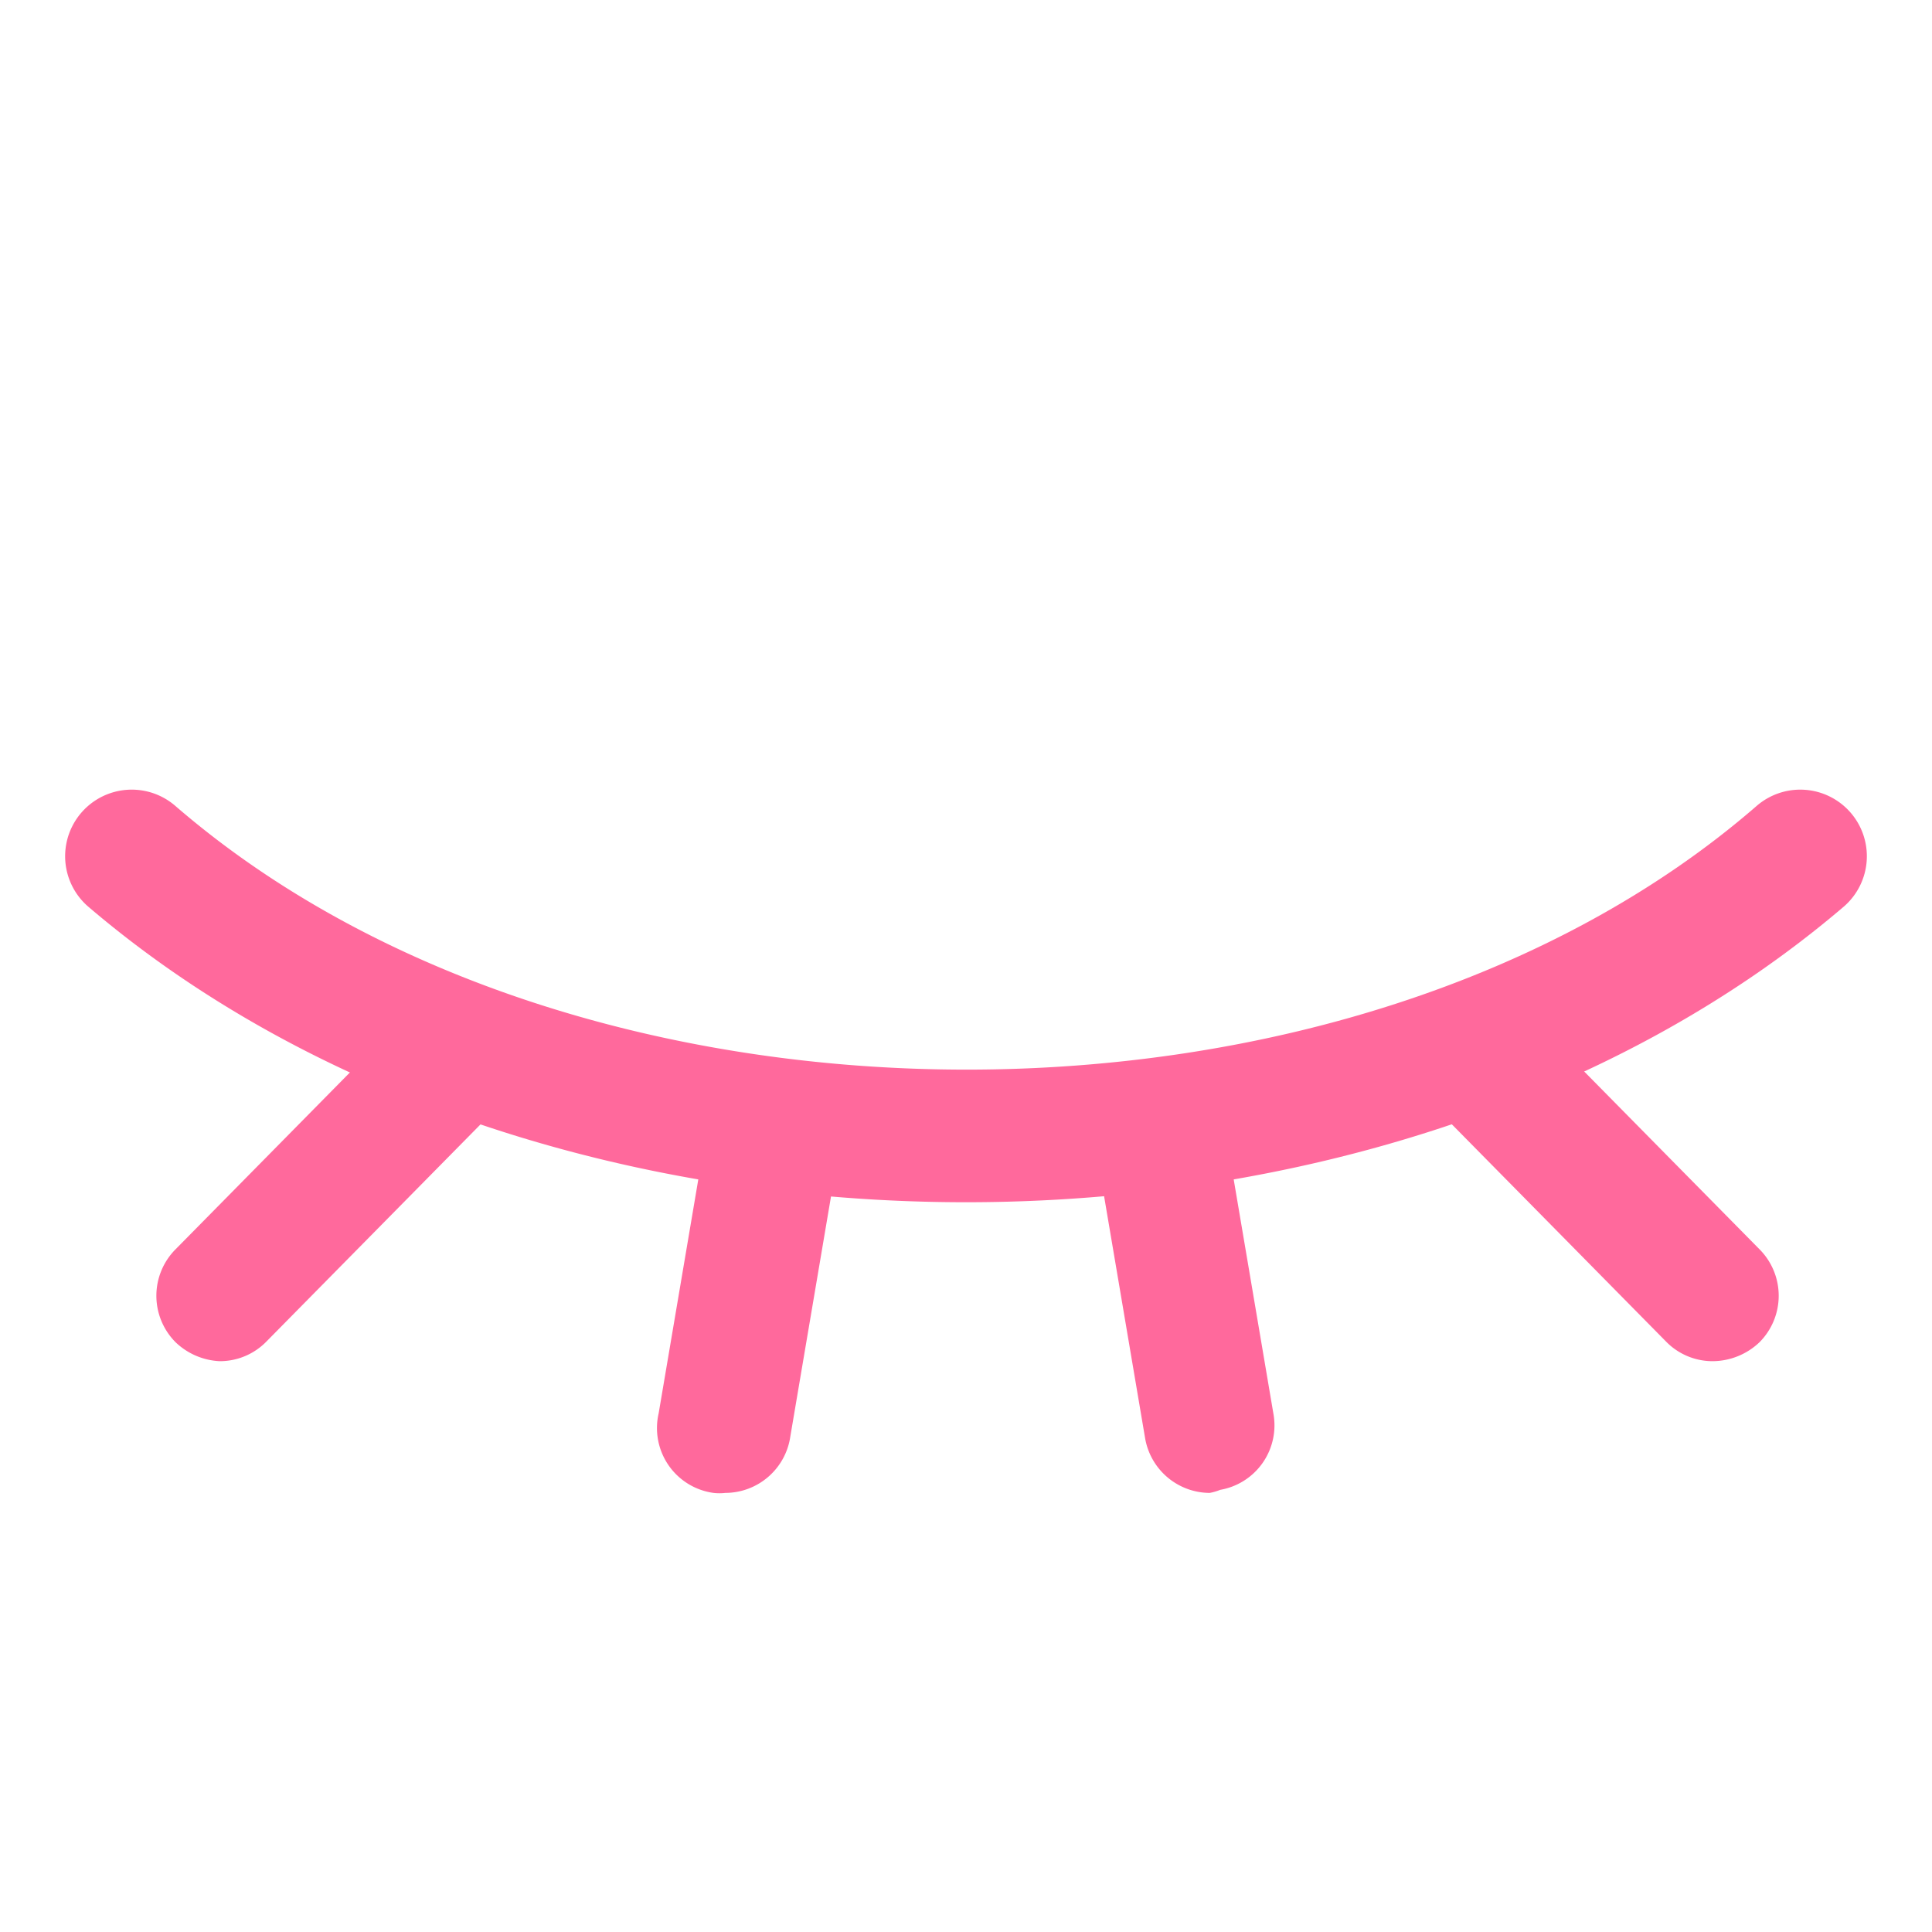 <?xml version="1.0" standalone="no"?><!DOCTYPE svg PUBLIC "-//W3C//DTD SVG 1.1//EN" "http://www.w3.org/Graphics/SVG/1.1/DTD/svg11.dtd"><svg t="1577193355981" class="icon" viewBox="0 0 1024 1024" version="1.1" xmlns="http://www.w3.org/2000/svg" p-id="9758" xmlns:xlink="http://www.w3.org/1999/xlink" width="200" height="200"><defs><style type="text/css"></style></defs><path d="M512 637.207c-171.753 0-343.273-52.364-465.455-156.858a34.909 34.909 0 1 1 46.545-53.062c215.505 186.182 623.244 186.182 837.818 0a34.909 34.909 0 0 1 46.545 53.062c-122.182 104.495-293.702 156.858-465.455 156.858z" p-id="9759" fill="#FF699C"></path><path d="M384.465 791.273a28.625 28.625 0 0 1-6.284 0A34.676 34.676 0 0 1 349.091 749.149l23.273-137.309a34.909 34.909 0 1 1 69.818 12.102l-23.273 137.309A34.909 34.909 0 0 1 384.465 791.273zM907.636 721.455a34.444 34.444 0 0 1-24.669-10.473l-114.735-116.364a34.909 34.909 0 1 1 49.571-48.873l114.735 116.364a34.909 34.909 0 0 1 0 49.338A36.305 36.305 0 0 1 907.636 721.455zM116.364 721.455a36.305 36.305 0 0 1-23.273-10.007 34.909 34.909 0 0 1 0-49.338l114.735-116.364a34.909 34.909 0 1 1 48.175 48.873l-114.735 116.364A34.444 34.444 0 0 1 116.364 721.455zM641.164 791.273a34.909 34.909 0 0 1-34.211-28.858l-23.273-137.309a34.909 34.909 0 1 1 67.956-13.265l23.273 137.309a34.676 34.676 0 0 1-28.16 40.495 28.625 28.625 0 0 1-5.585 1.629z" p-id="9760" fill="#FF699C"></path></svg>